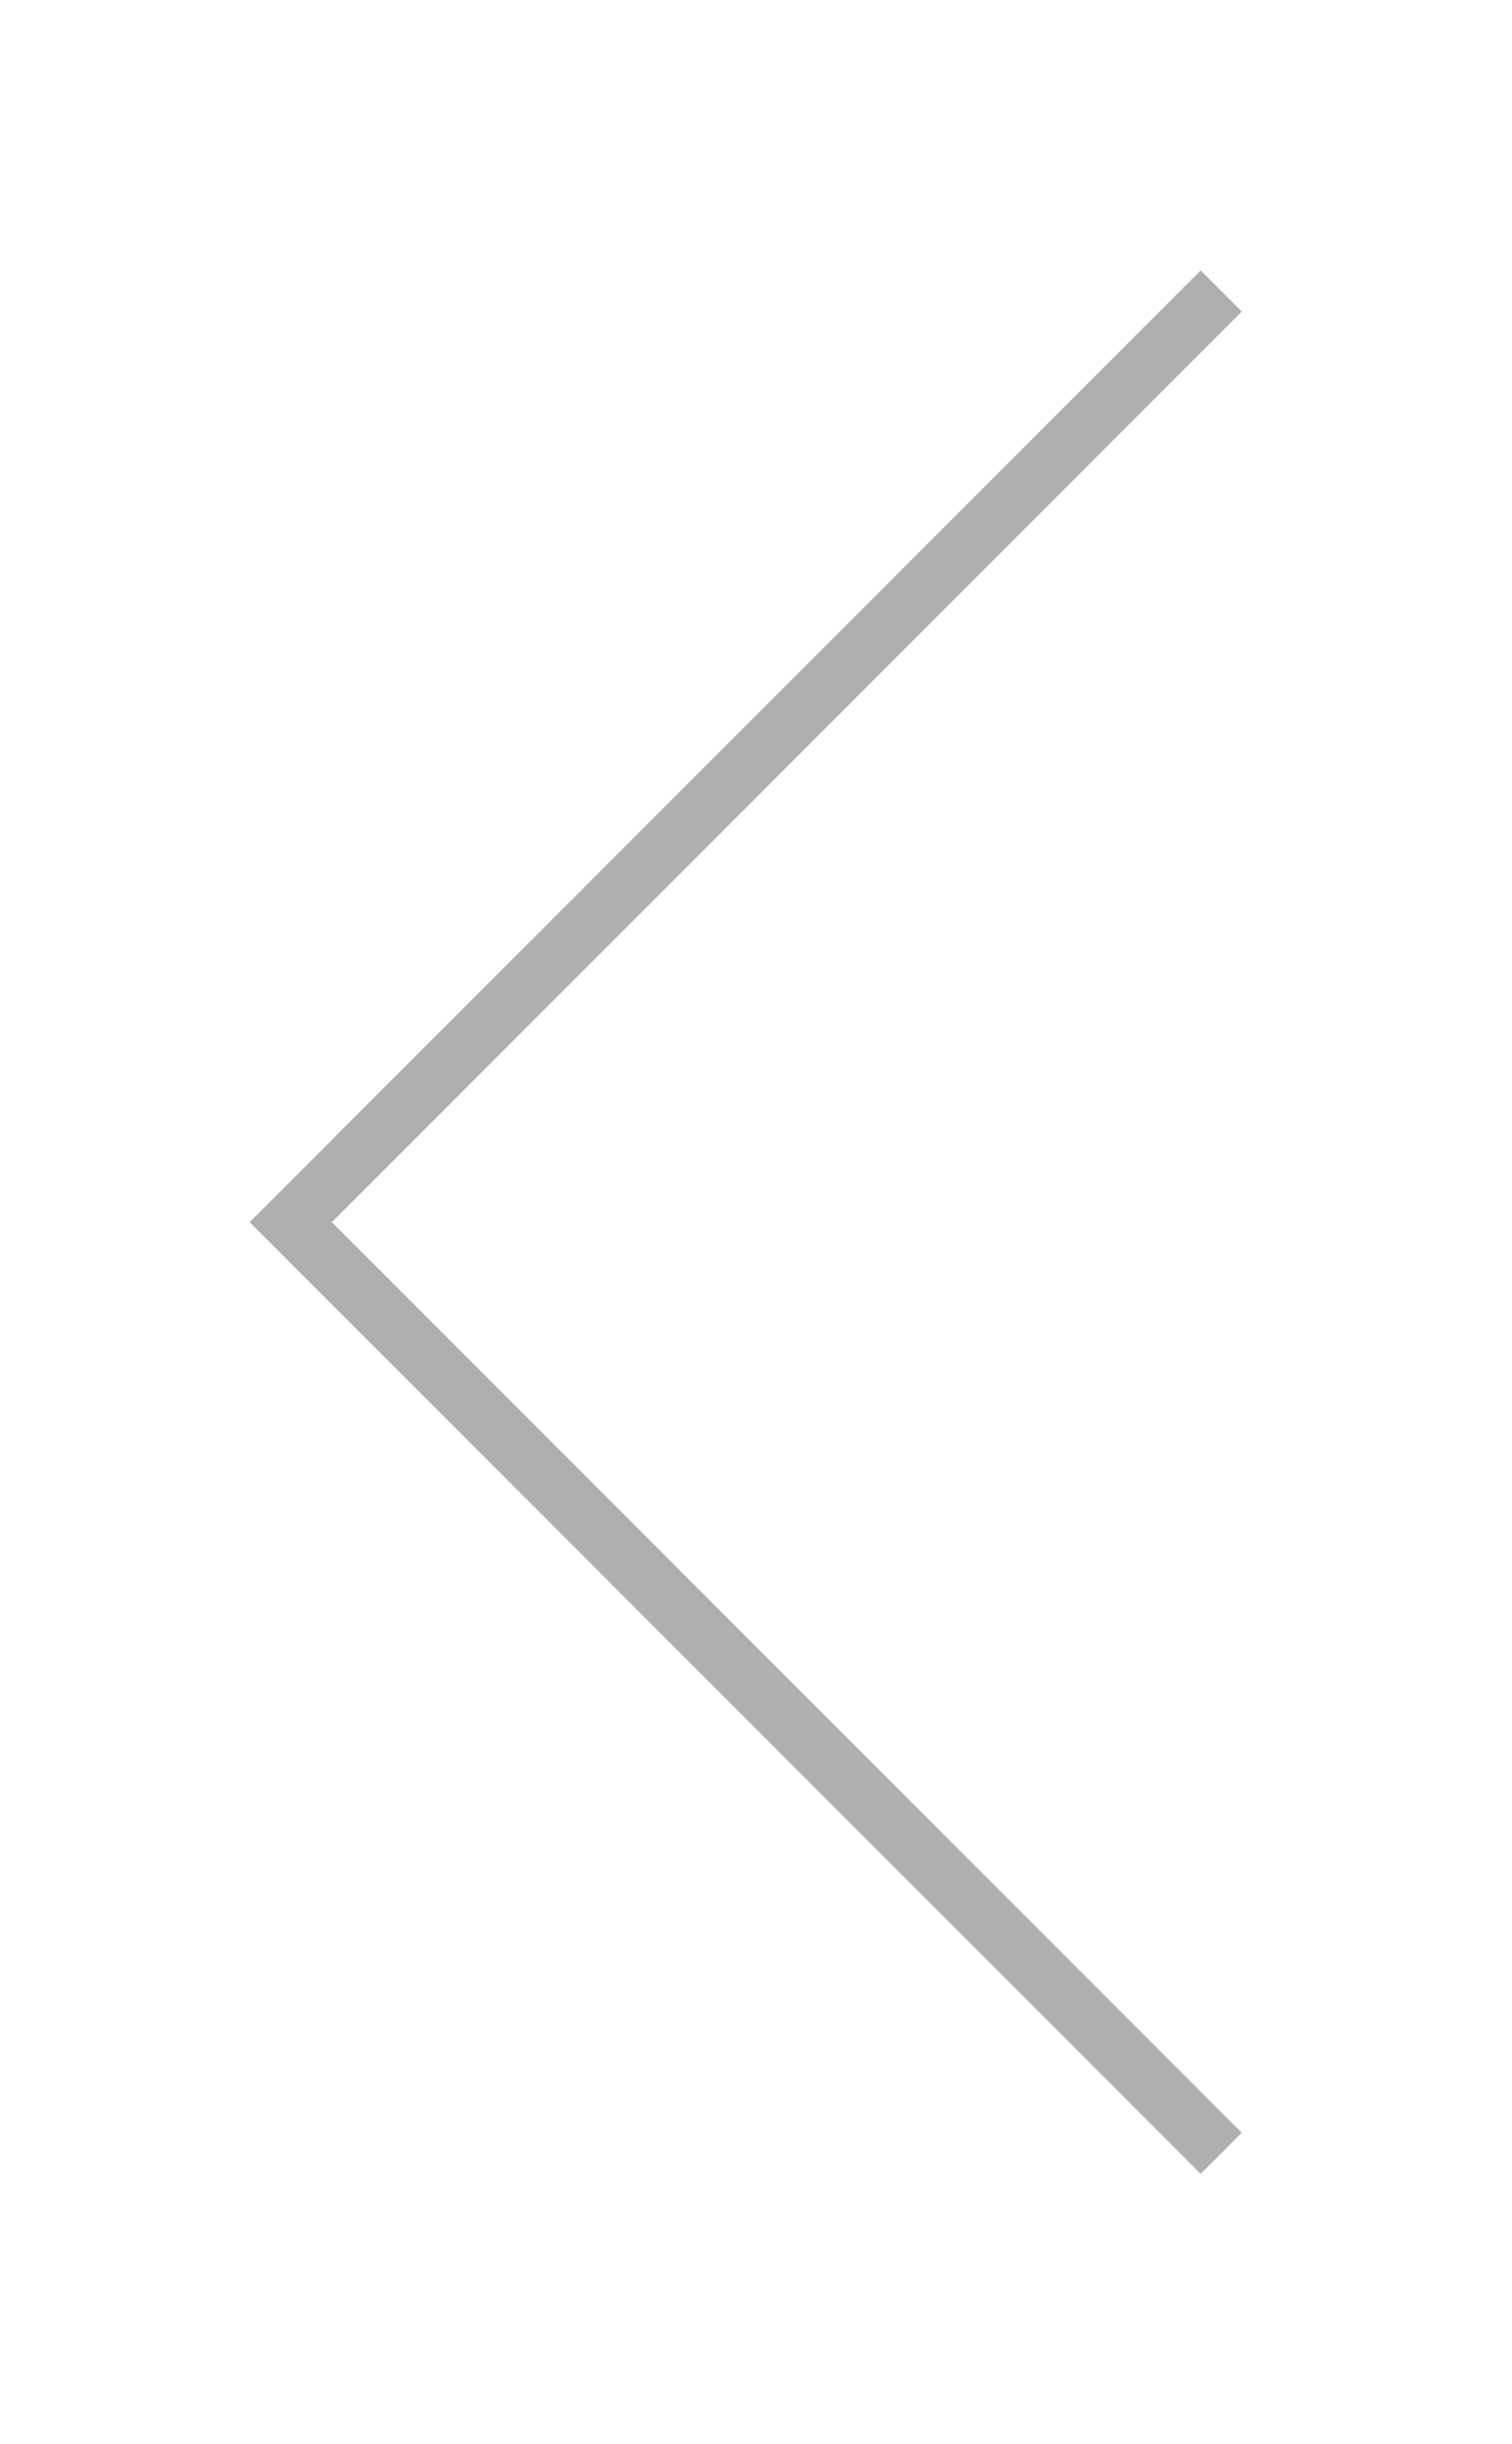 <svg width="26" height="42" viewBox="0 0 26 42" fill="none" xmlns="http://www.w3.org/2000/svg"><g filter="url(#filter0_d_7653_85)"><path d="M21 1L5 17L21 33" stroke="#AFAFAF"/></g><defs><filter id="filter0_d_7653_85" x="0.293" y="0.646" width="25.061" height="40.707" filterUnits="userSpaceOnUse" color-interpolation-filters="sRGB"><feFlood flood-opacity="0" result="BackgroundImageFix"/><feColorMatrix in="SourceAlpha" type="matrix" values="0 0 0 0 0 0 0 0 0 0 0 0 0 0 0 0 0 0 127 0" result="hardAlpha"/><feOffset dy="4"/><feGaussianBlur stdDeviation="2"/><feComposite in2="hardAlpha" operator="out"/><feColorMatrix type="matrix" values="0 0 0 0 0 0 0 0 0 0 0 0 0 0 0 0 0 0 0.25 0"/><feBlend mode="normal" in2="BackgroundImageFix" result="effect1_dropShadow_7653_85"/><feBlend mode="normal" in="SourceGraphic" in2="effect1_dropShadow_7653_85" result="shape"/></filter></defs></svg>